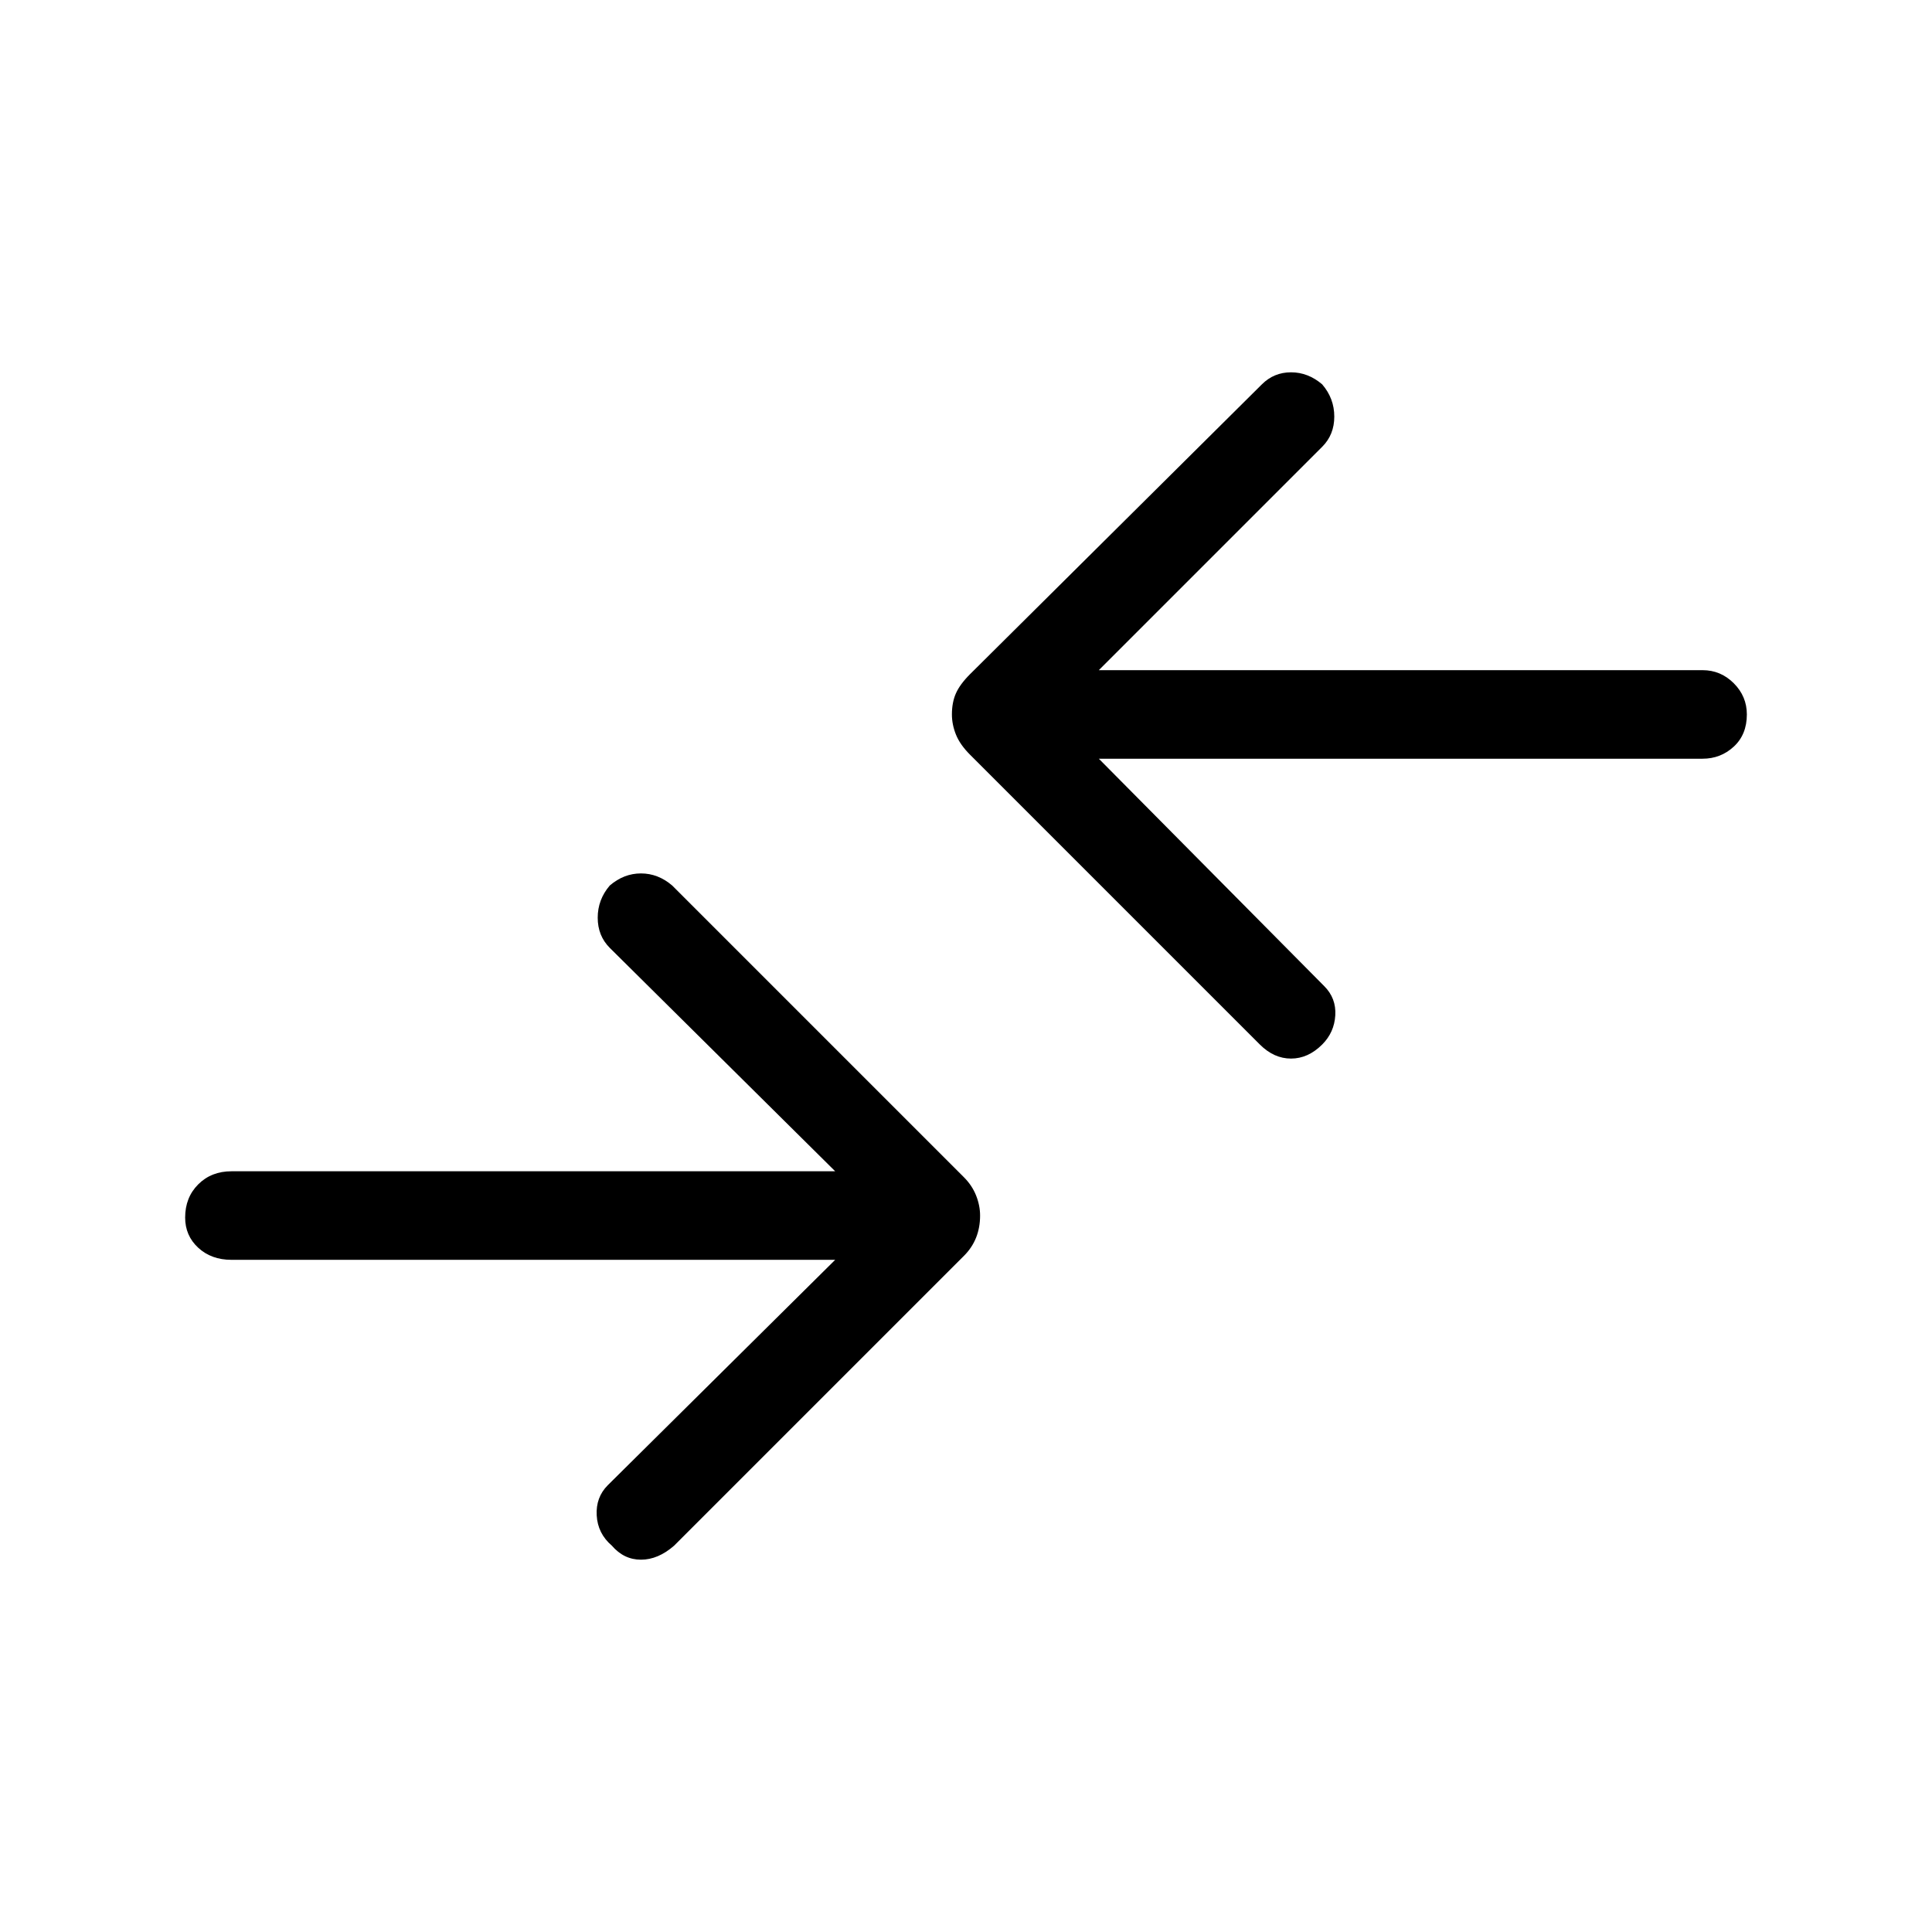 <svg xmlns="http://www.w3.org/2000/svg" height="48" width="48"><path d="M31.3 25.95 24.1 18.75Q23.85 18.5 23.75 18.25Q23.65 18 23.65 17.75Q23.65 17.45 23.75 17.225Q23.85 17 24.1 16.75L31.35 9.55Q31.65 9.25 32.075 9.25Q32.5 9.25 32.85 9.55Q33.15 9.9 33.15 10.35Q33.15 10.8 32.85 11.1L27.3 16.65H42.3Q42.75 16.65 43.075 16.975Q43.4 17.3 43.4 17.75Q43.4 18.25 43.075 18.55Q42.75 18.85 42.3 18.85H27.3L32.9 24.5Q33.2 24.8 33.175 25.225Q33.15 25.65 32.85 25.95Q32.5 26.3 32.075 26.3Q31.65 26.3 31.3 25.95ZM15.2 38.4Q15.5 38.75 15.925 38.75Q16.35 38.75 16.75 38.4L23.95 31.2Q24.15 31 24.25 30.75Q24.35 30.5 24.35 30.2Q24.35 29.95 24.25 29.7Q24.15 29.45 23.95 29.25L16.7 22Q16.35 21.7 15.925 21.7Q15.5 21.7 15.15 22Q14.85 22.35 14.85 22.8Q14.85 23.25 15.15 23.55L20.75 29.1H5.75Q5.25 29.1 4.925 29.425Q4.6 29.75 4.6 30.25Q4.6 30.7 4.925 31Q5.25 31.3 5.75 31.3H20.75L15.1 36.9Q14.8 37.2 14.825 37.65Q14.85 38.1 15.2 38.4Z"/></svg>